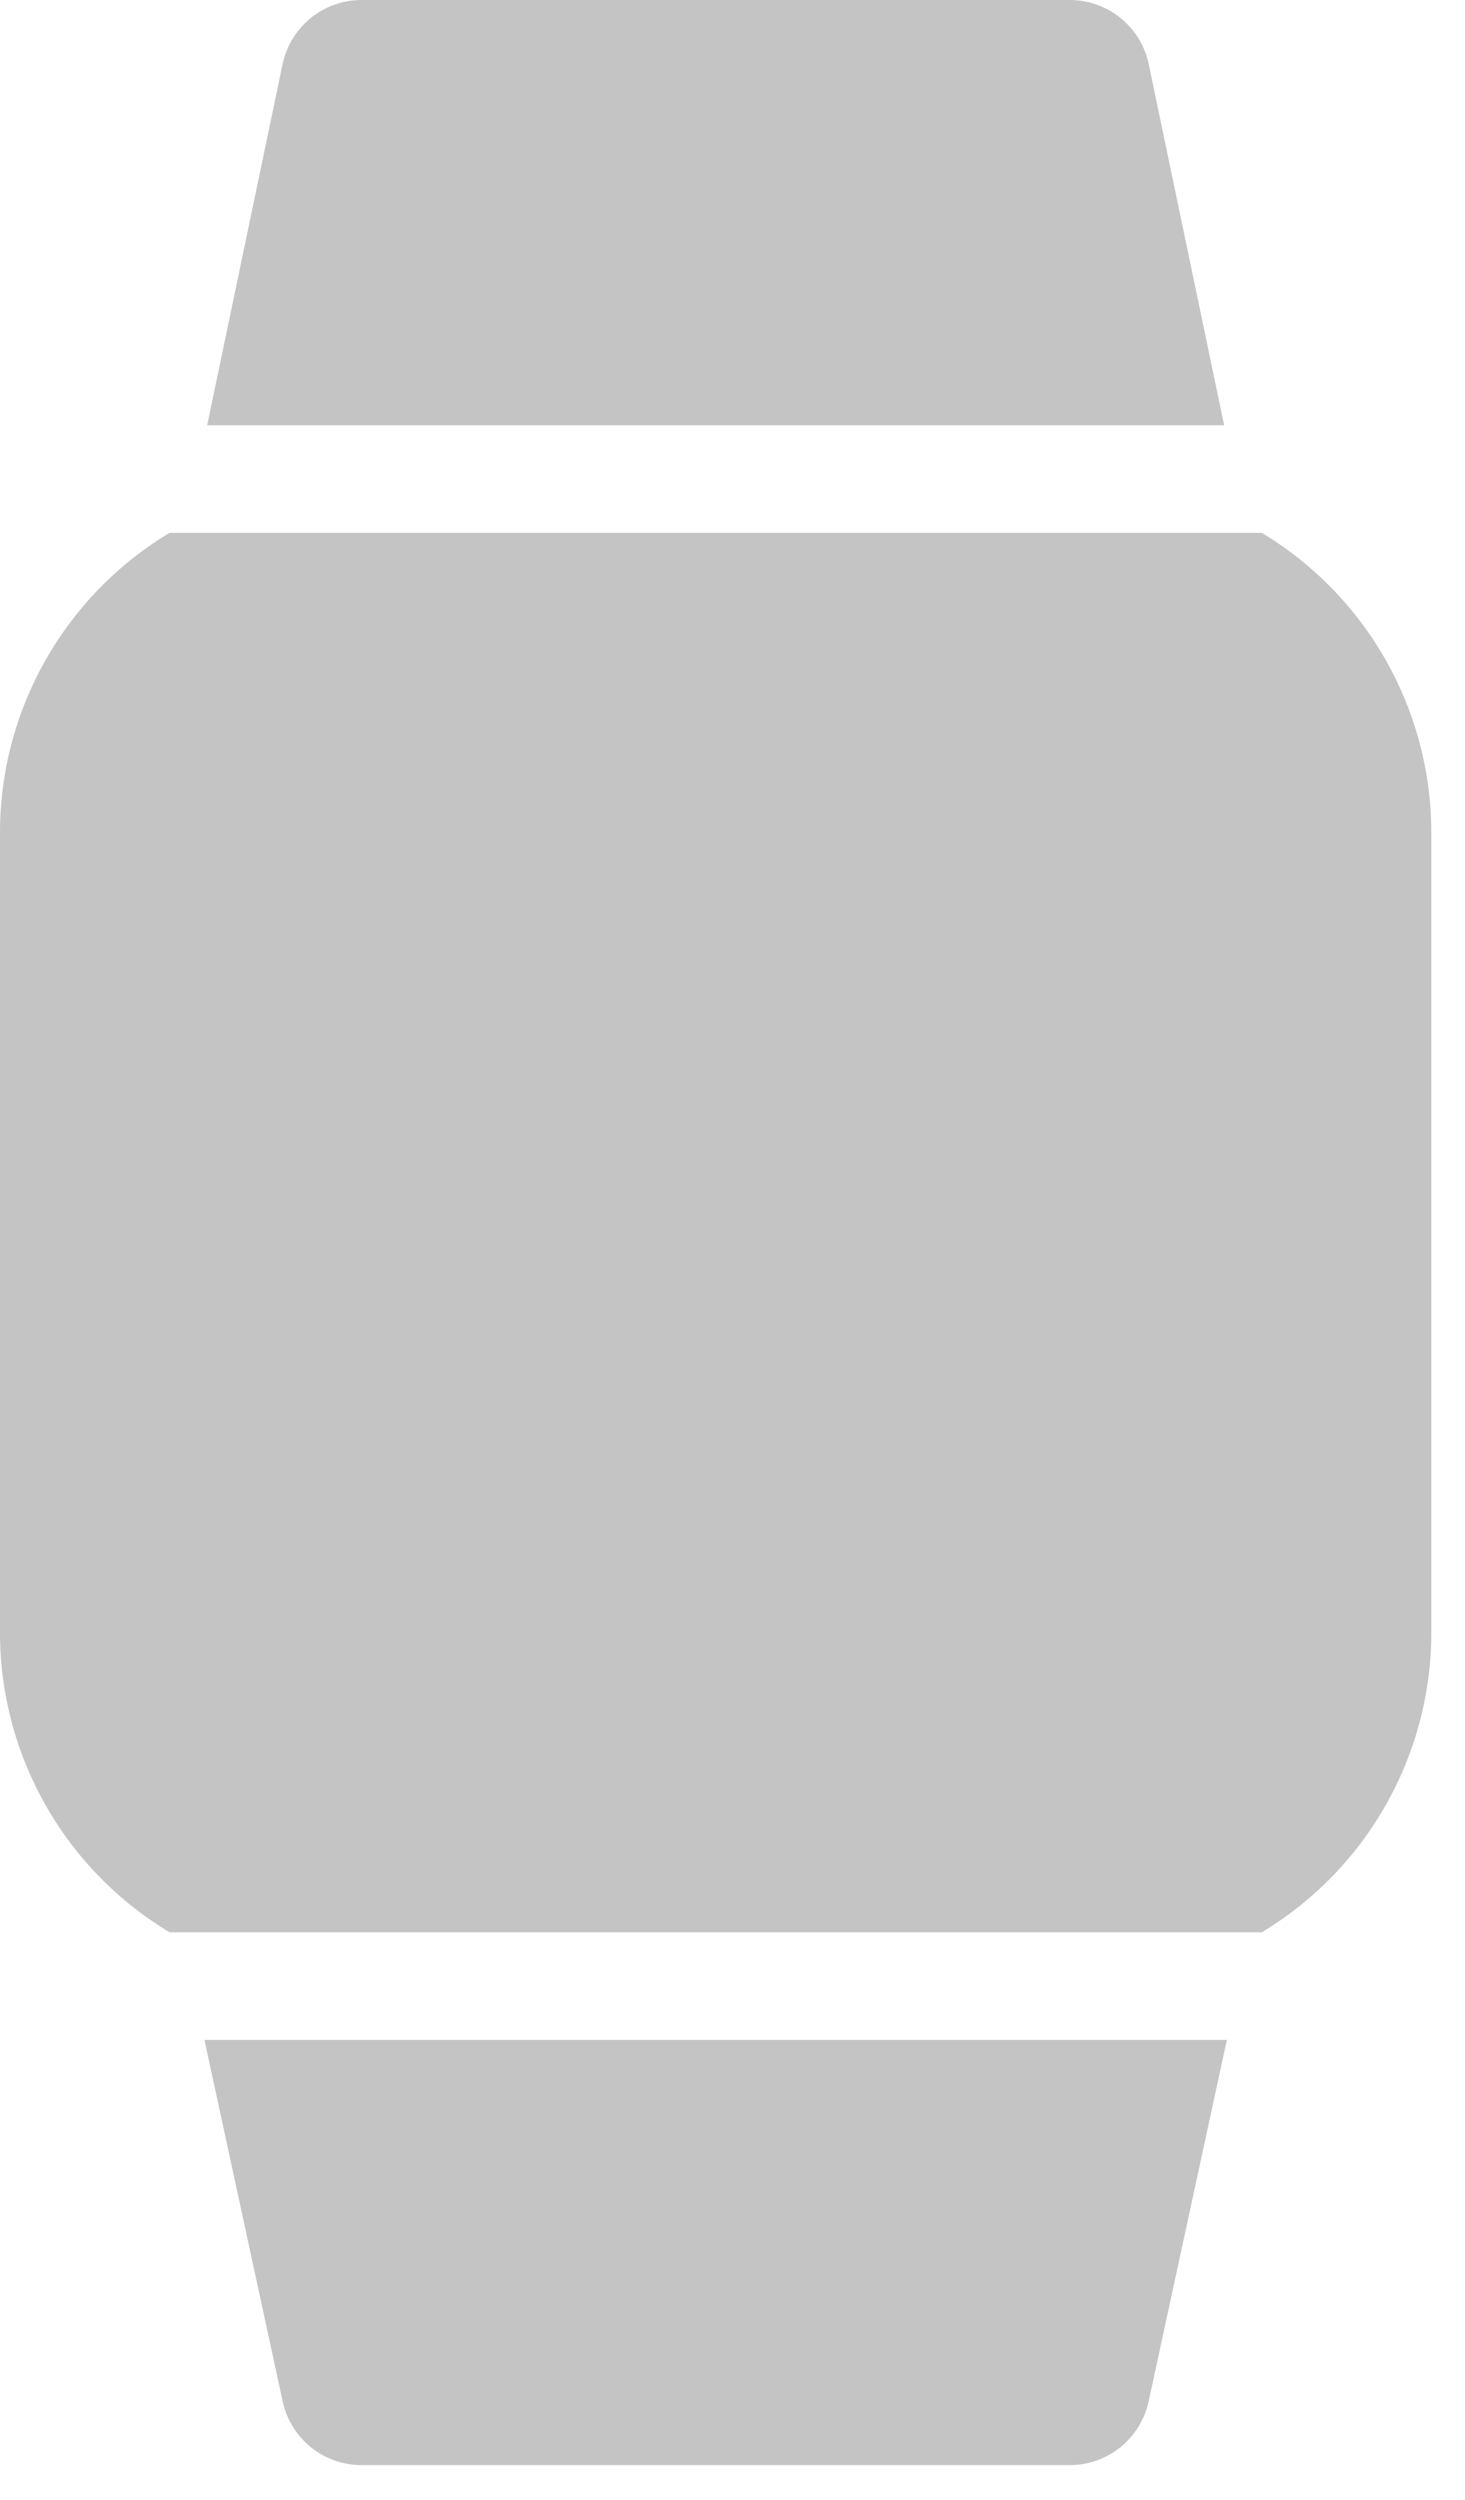 <svg width="34" height="58" viewBox="0 0 34 58" fill="none" xmlns="http://www.w3.org/2000/svg">
<path d="M29.284 12.363H3.934C2.737 13.083 1.747 14.098 1.058 15.313C0.369 16.527 0.004 17.898 0 19.294V37.901C0.004 39.297 0.369 40.668 1.058 41.883C1.747 43.097 2.737 44.112 3.934 44.832H29.284C30.481 44.112 31.471 43.097 32.16 41.883C32.849 40.668 33.214 39.297 33.218 37.901V19.294C33.214 17.898 32.849 16.527 32.16 15.313C31.471 14.098 30.481 13.083 29.284 12.363V12.363Z" fill="#C4C4C4"/>
<path d="M24.851 0H8.367C7.939 0.006 7.527 0.157 7.197 0.43C6.868 0.703 6.642 1.08 6.556 1.499L4.808 9.866H28.41L26.662 1.499C26.576 1.08 26.35 0.703 26.021 0.43C25.691 0.157 25.279 0.006 24.851 0Z" fill="#C4C4C4"/>
<path d="M6.556 55.696C6.642 56.115 6.868 56.492 7.197 56.765C7.527 57.038 7.939 57.189 8.367 57.195H24.851C25.279 57.189 25.691 57.038 26.021 56.765C26.35 56.492 26.576 56.115 26.662 55.696L28.473 47.33H4.745L6.556 55.696Z" fill="#C4C4C4"/>
</svg>
